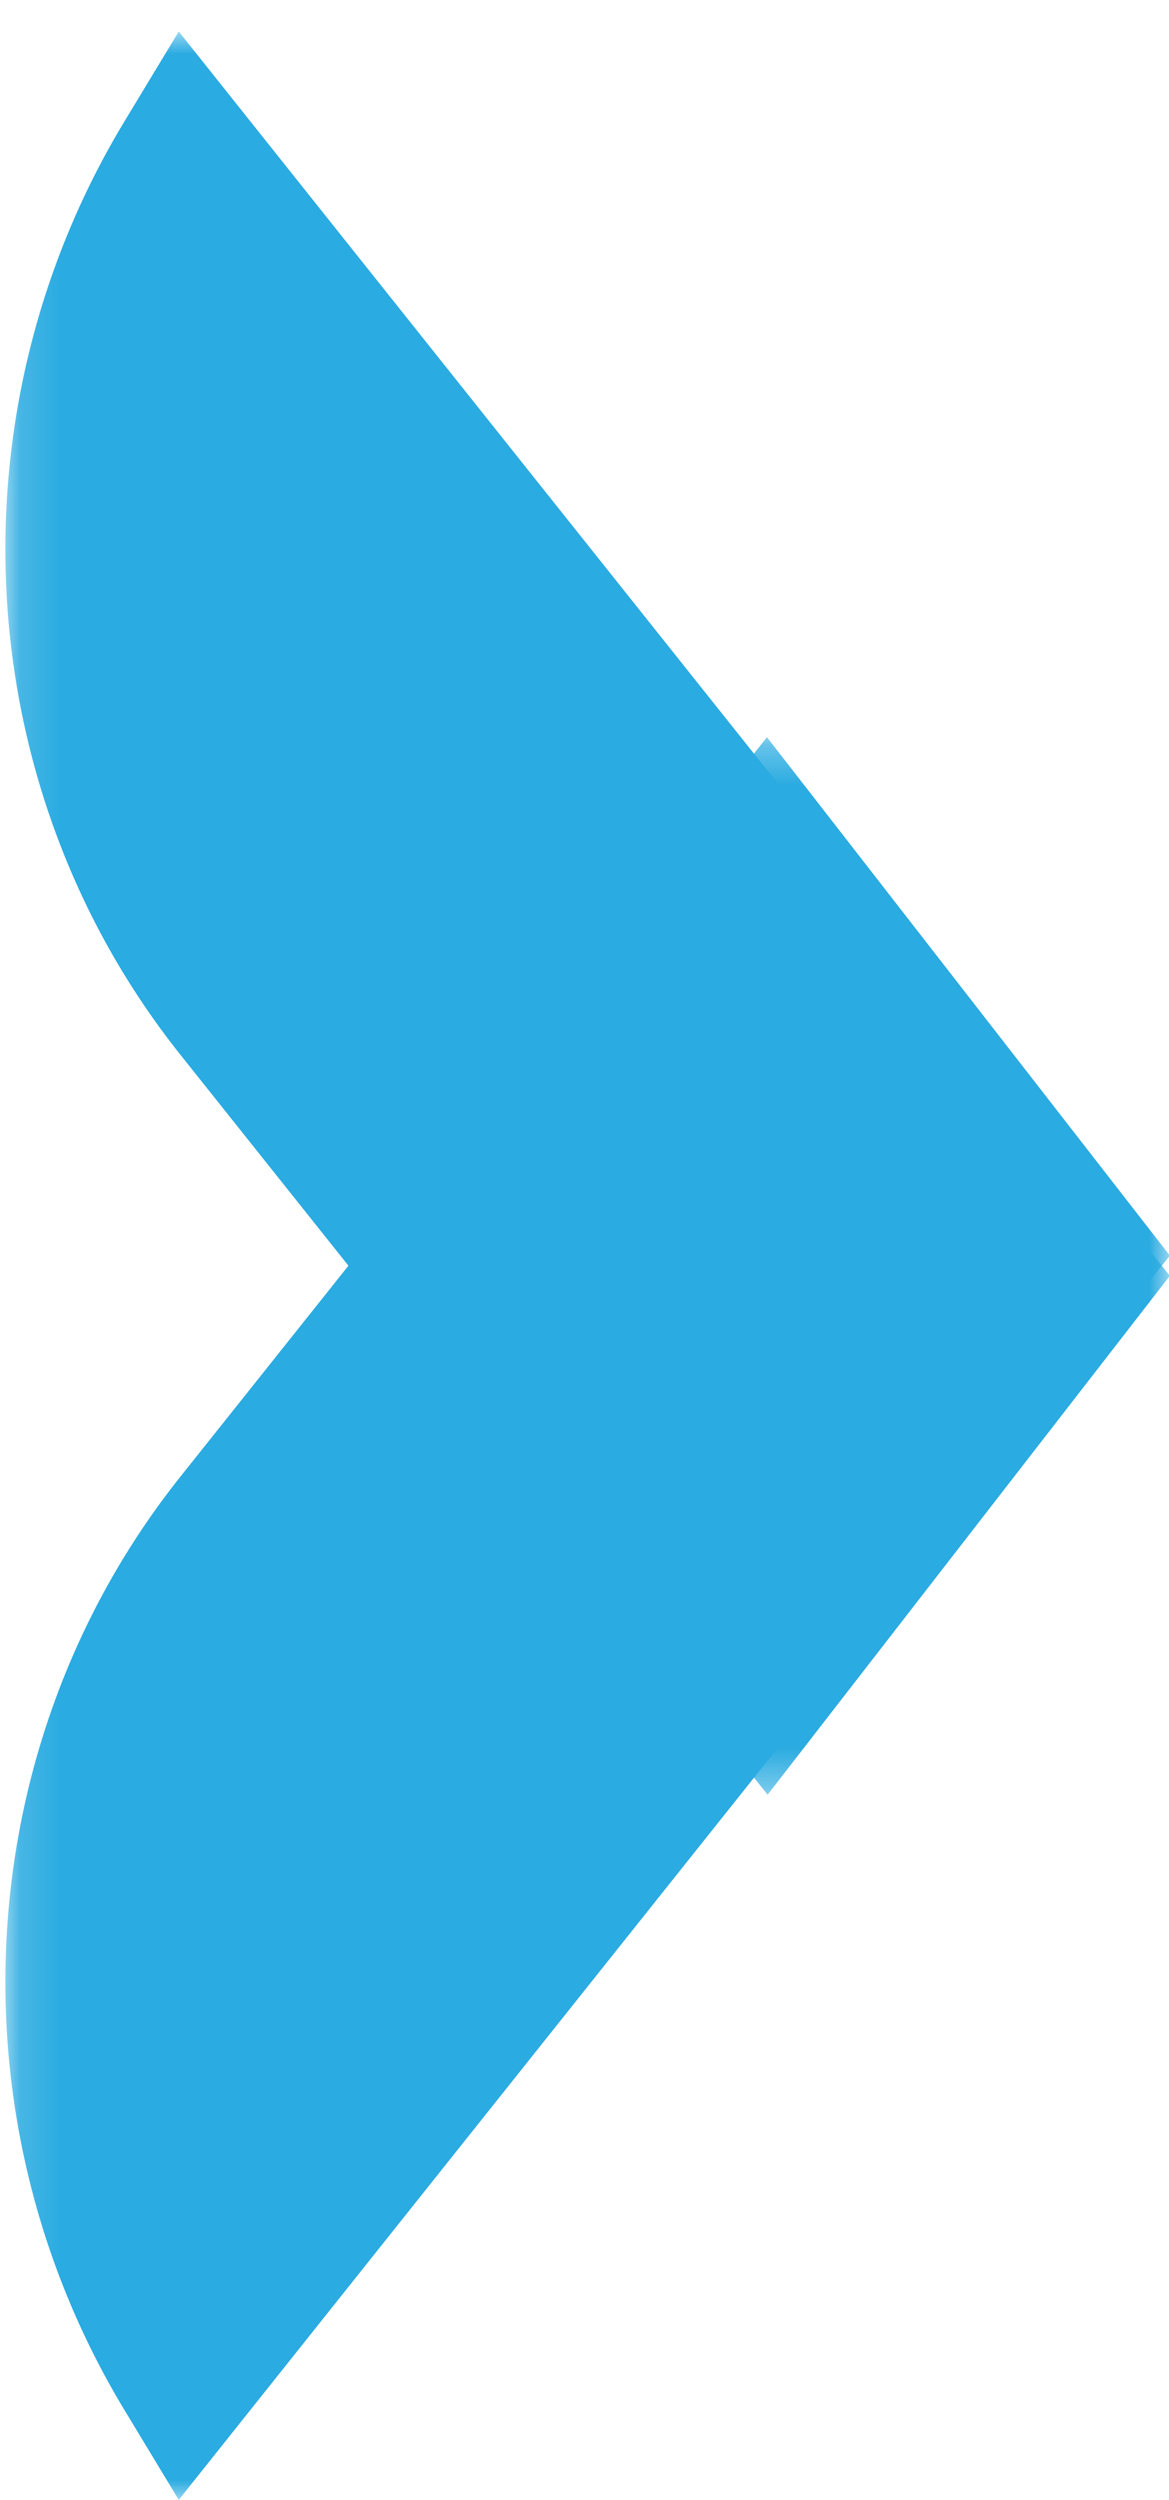 <?xml version="1.0" encoding="UTF-8"?>
<svg width="29px" height="62px" viewBox="0 0 29 62" version="1.1" xmlns="http://www.w3.org/2000/svg" xmlns:xlink="http://www.w3.org/1999/xlink">
    <!-- Generator: Sketch 52.4 (67378) - http://www.bohemiancoding.com/sketch -->
    <title>Down Arrow</title>
    <desc>Created with Sketch.</desc>
    <defs>
        <polygon id="path-1" points="0.001 0.134 43.717 0.134 43.717 29.021 0.001 29.021"></polygon>
        <polygon id="path-3" points="0.34 0.134 44.07 0.134 44.07 29.021 0.34 29.021"></polygon>
    </defs>
    <g id="Page-1" stroke="none" stroke-width="1" fill="none" fill-rule="evenodd">
        <g id="TF-HOME" transform="translate(-415, -428)">
            <g id="Hero" transform="translate(0, -18)">
                <g id="Down-Arrow" transform="translate(430, 476.5) rotate(-90) translate(-430, -476.5) translate(398.5, 461.5)">
                    <g id="Group-3">
                        <mask id="mask-2" fill="white">
                            <use xlink:href="#path-1"></use>
                        </mask>
                        <g id="Clip-2"></g>
                        <path d="M31.959,9.719 L25.375,4.473 C18.816,-0.751 9.52,-1.311 2.245,3.078 L0.001,4.435 L30.86,29.021 L43.717,19.026" id="Fill-1" fill="#2AABE1" mask="url(#mask-2)"></path>
                    </g>
                    <g id="Group-6" transform="translate(17.149, 0)">
                        <mask id="mask-4" fill="white">
                            <use xlink:href="#path-3"></use>
                        </mask>
                        <g id="Clip-5"></g>
                        <path d="M12.111,9.719 L18.695,4.473 C25.255,-0.751 34.55,-1.311 41.825,3.078 L44.07,4.435 L13.21,29.021 L0.34,19.042" id="Fill-4" fill="#2AABE1" mask="url(#mask-4)"></path>
                    </g>
                </g>
            </g>
        </g>
    </g>
</svg>